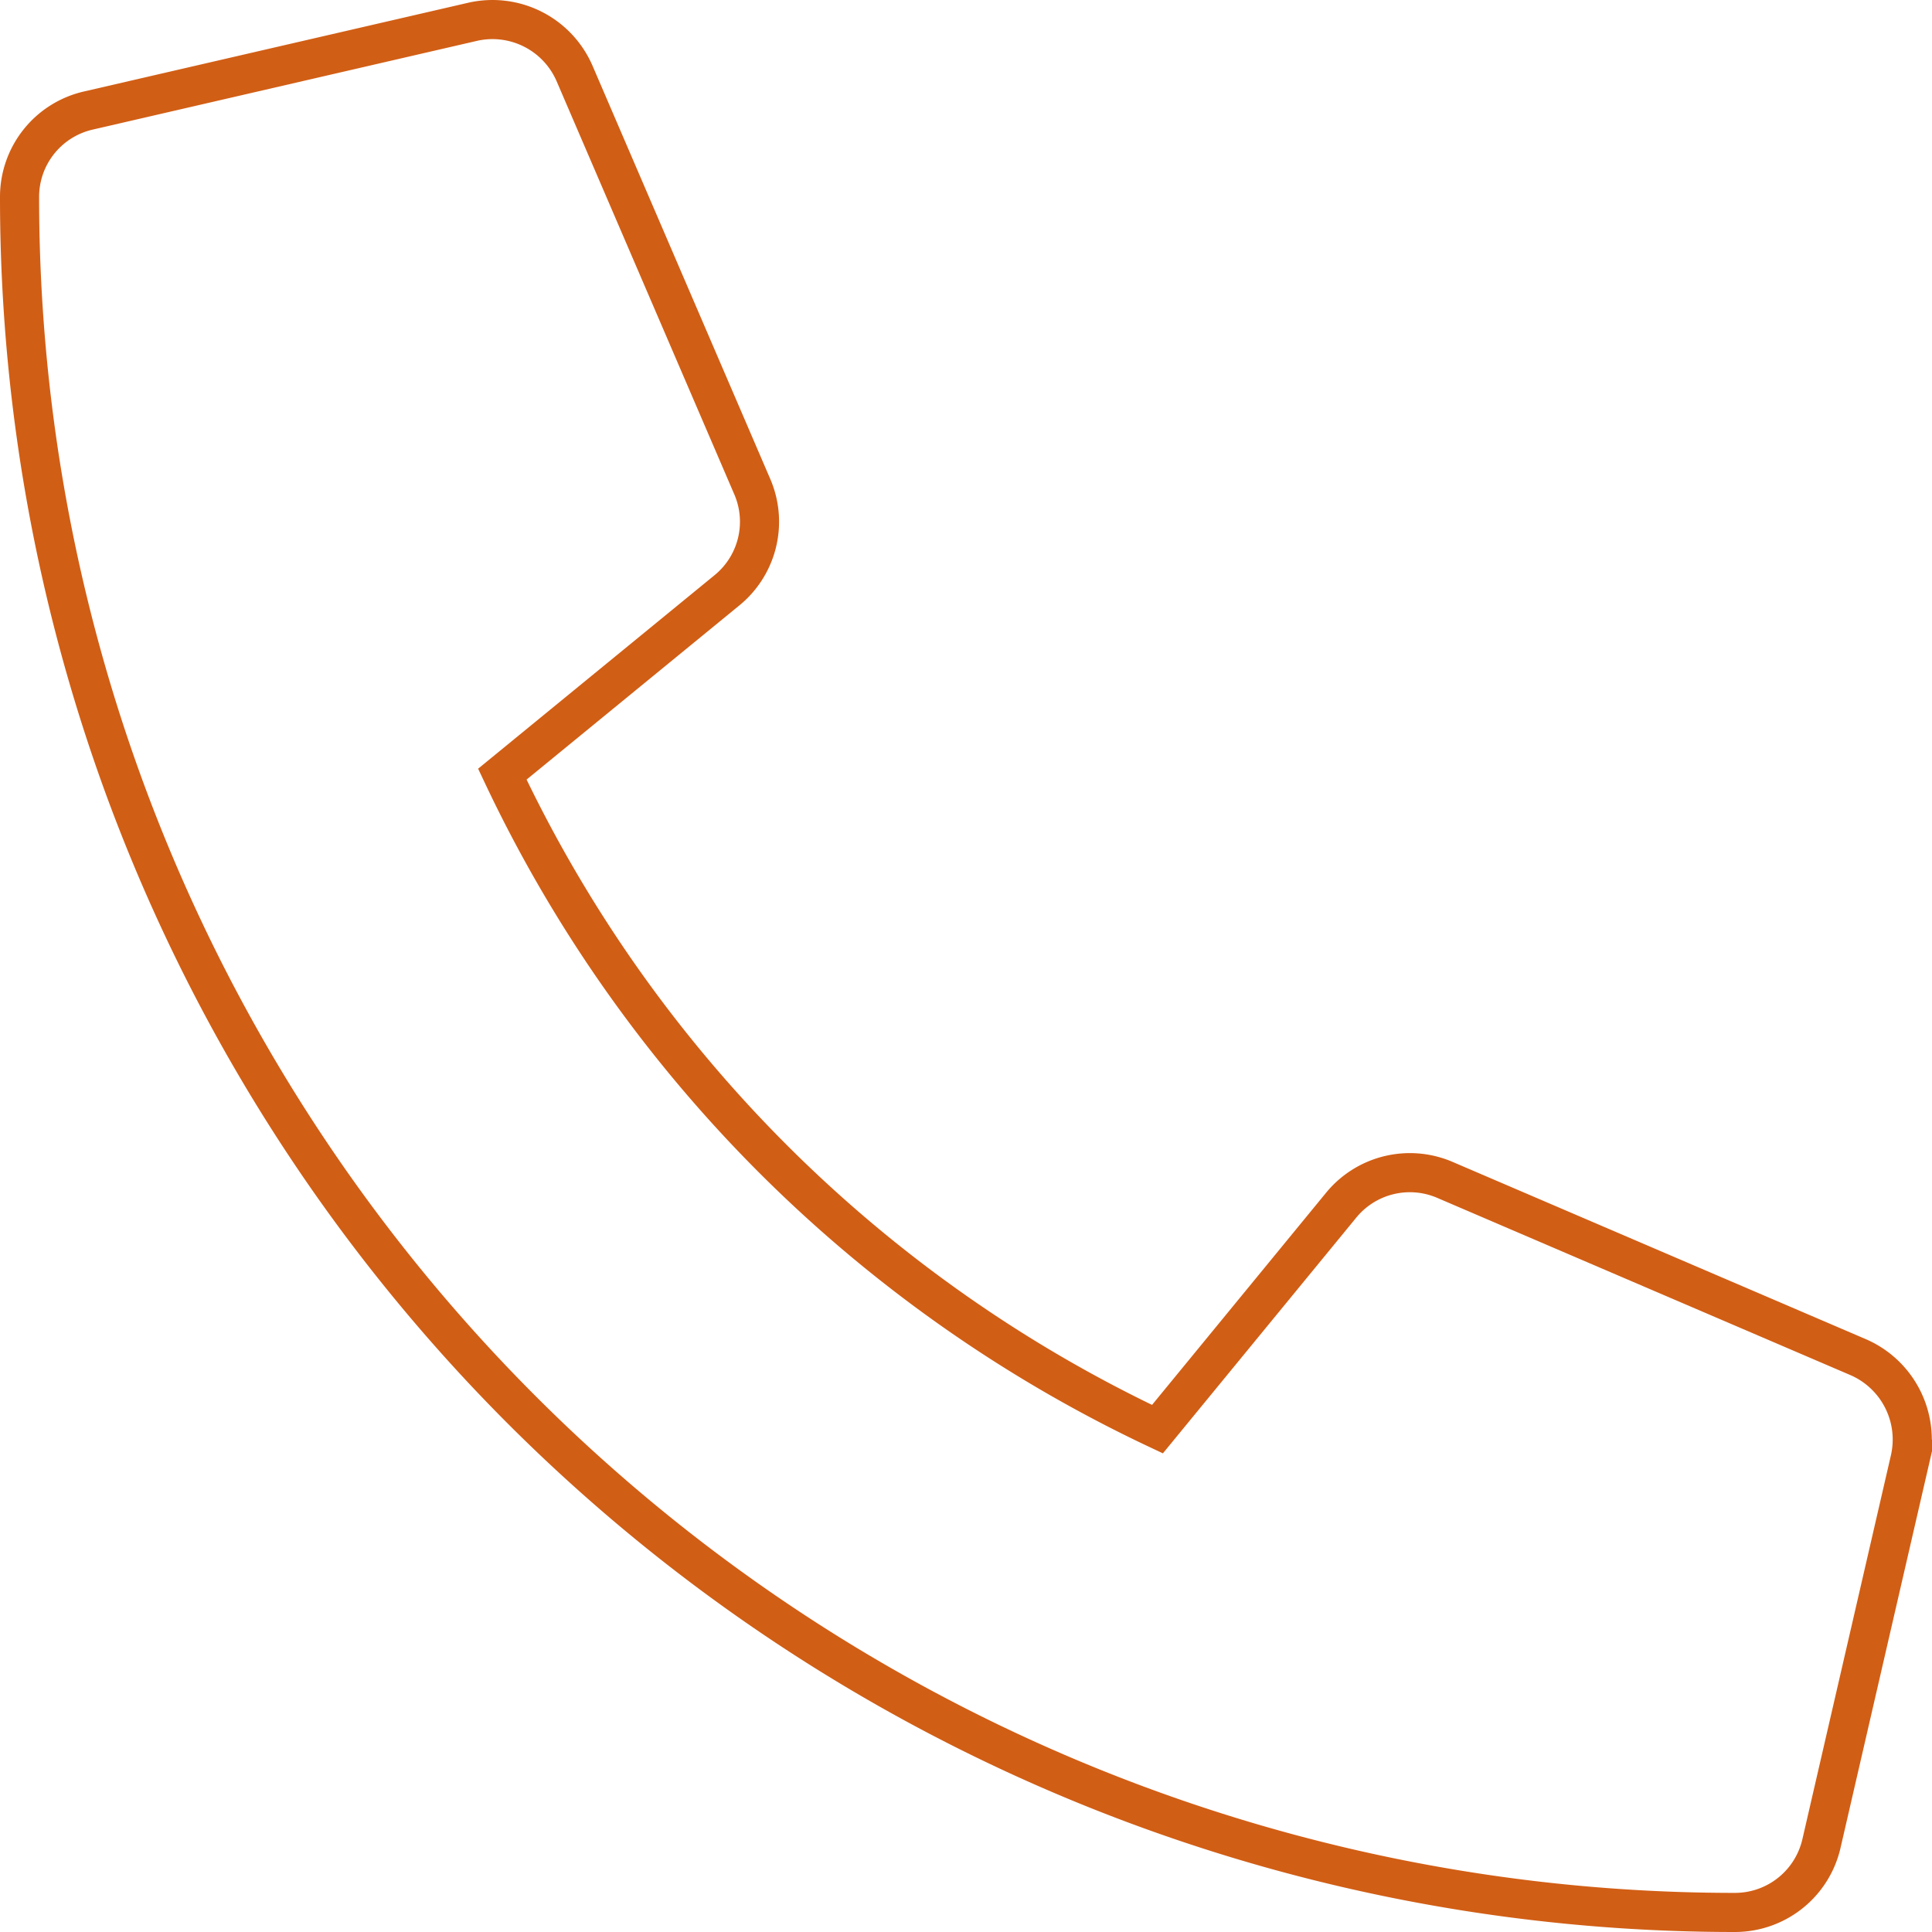 <svg xmlns="http://www.w3.org/2000/svg" viewBox="0 0 148.19 148.19"><defs><style>.cls-1{fill:none;stroke:#d15e15;stroke-miterlimit:10;stroke-width:3px;}</style></defs><title>Asset 22</title><g id="Layer_2" data-name="Layer 2"><g id="Layer_1-2" data-name="Layer 1"><path class="cls-1" d="M1.5,15.11A131.56,131.56,0,0,0,133.07,146.69a6.81,6.81,0,0,0,6.64-5.28l6.8-29.49a6.89,6.89,0,0,0-4-7.83L110.78,90.48a6.81,6.81,0,0,0-7.94,2L88.78,109.62A105.07,105.07,0,0,1,38.53,59.38L55.72,45.31a6.79,6.79,0,0,0,2-7.94L44.06,5.61a6.86,6.86,0,0,0-7.8-3.94L6.77,8.48A6.79,6.79,0,0,0,1.5,15.11Z"/></g></g></svg>